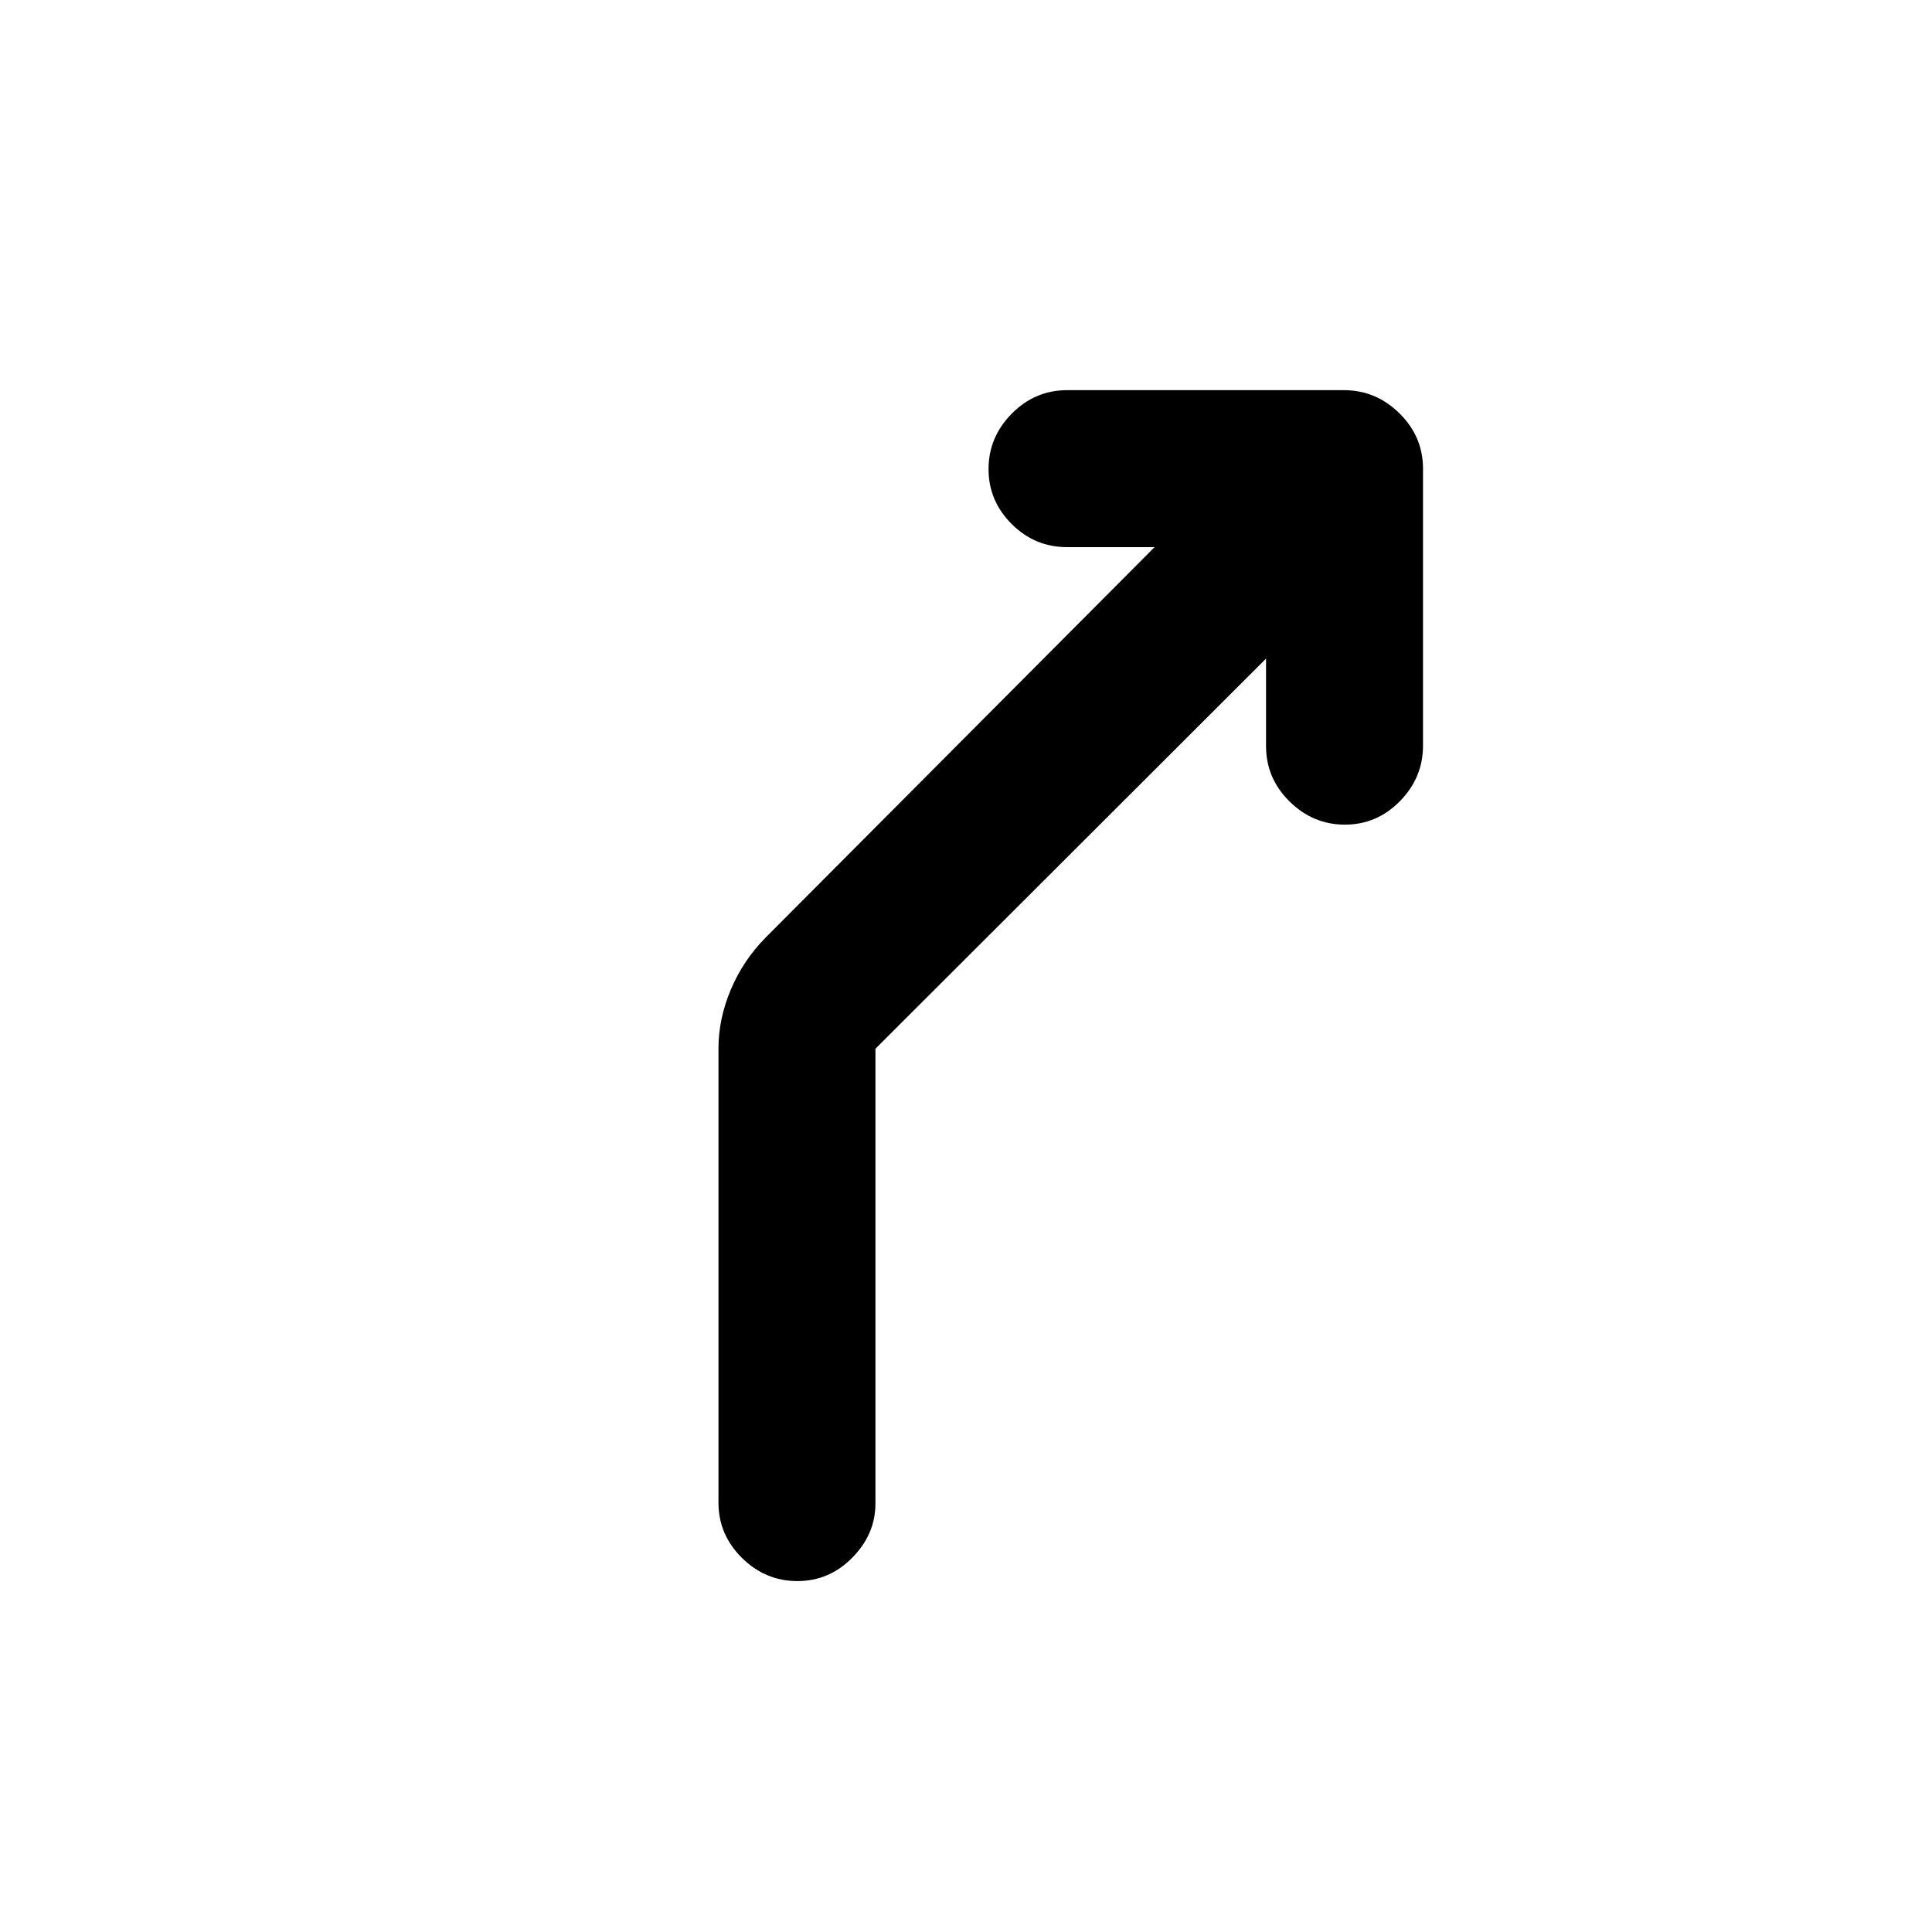 <svg xmlns="http://www.w3.org/2000/svg" height="20" viewBox="0 -960 960 960" width="20"><path d="M396.21-174.37q-15.86 0-27.54-11.52Q357-197.42 357-213.37v-225.58q0-14.85 6.18-29.42 6.19-14.56 17.17-25.67L573.7-688.13h-43.5q-15.96 0-27.48-11.46-11.52-11.47-11.52-27.33 0-15.86 11.54-27.54 11.54-11.67 27.51-11.67h137.51q15.98 0 27.65 11.54 11.68 11.54 11.68 27.52v137.51q0 15.97-11.47 27.65-11.46 11.67-27.32 11.67-15.87 0-27.54-11.52-11.67-11.53-11.67-27.48v-43.5L435-438.89v226q0 15.17-11.46 26.85-11.47 11.67-27.33 11.67Z"/></svg>